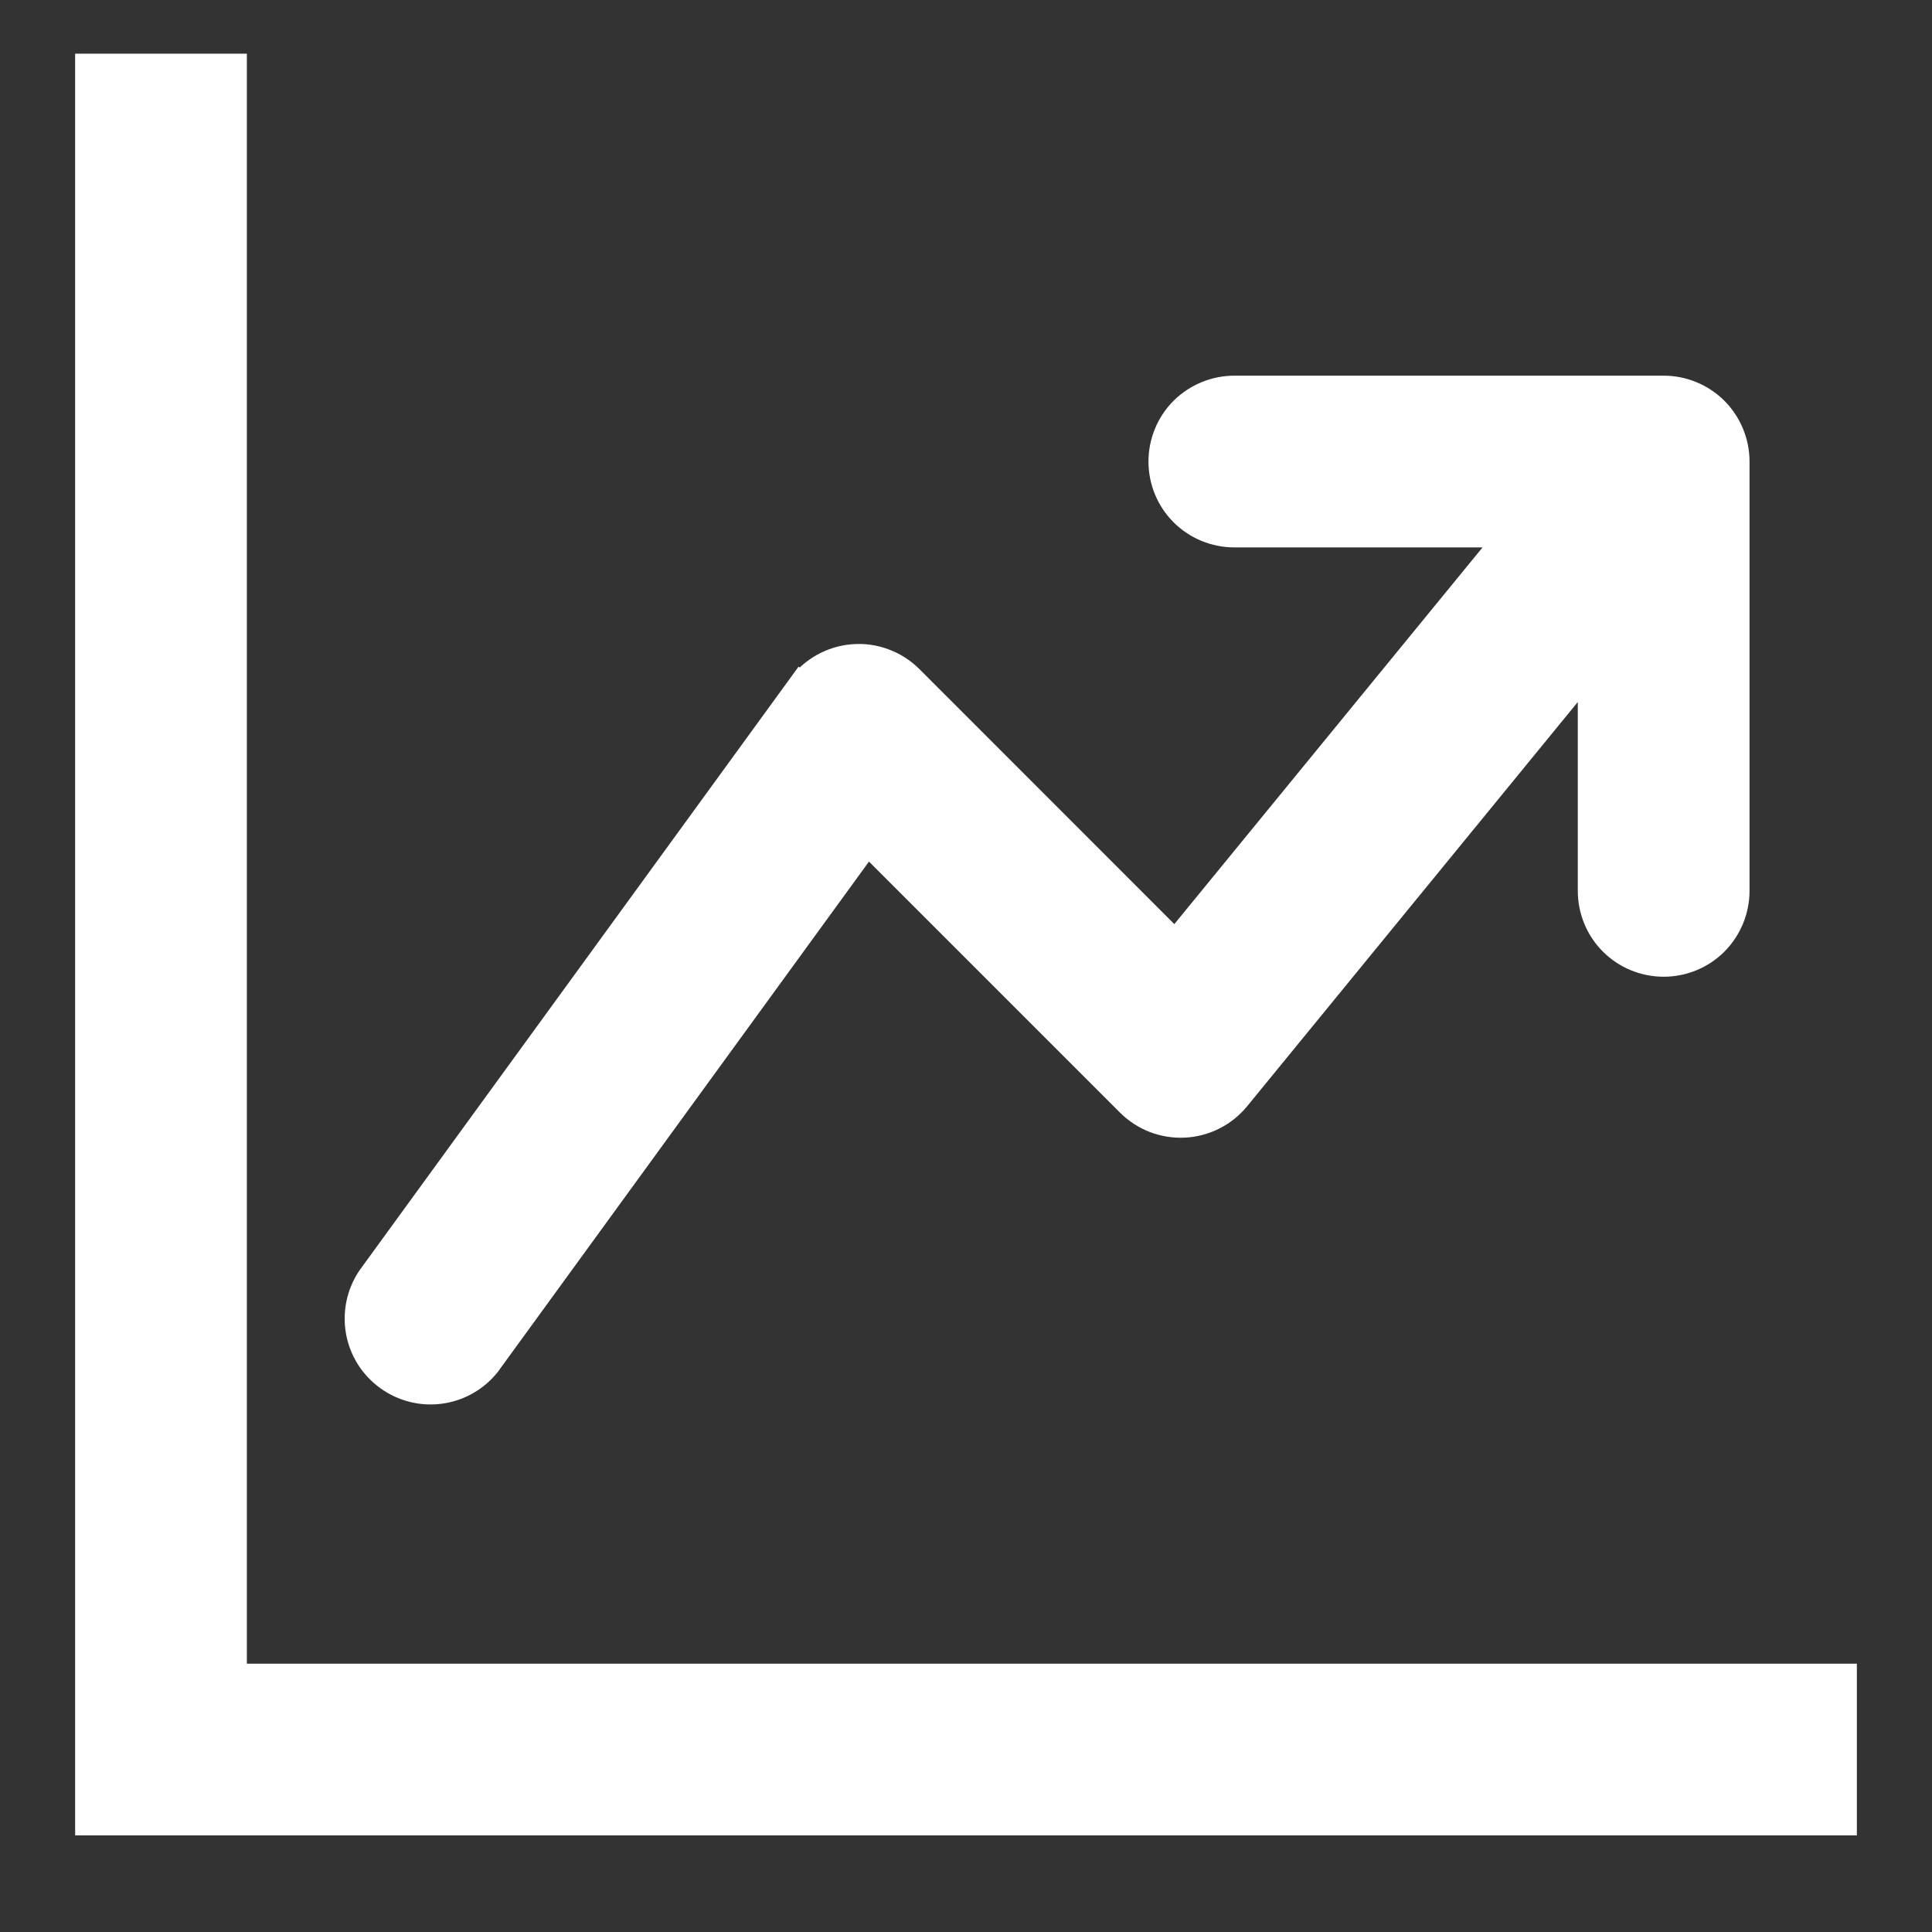 <svg width="18" height="18" viewBox="0 0 18 18" fill="none" xmlns="http://www.w3.org/2000/svg">
<rect x="0" y="0" width="18" height="18" fill="#333333" stroke="none"/>
<path d="M10.952 8.833L14.129 4.95H11.5C11.328 4.95 11.162 4.882 11.04 4.76C10.918 4.638 10.85 4.472 10.85 4.3C10.85 4.128 10.918 3.962 11.04 3.84C11.162 3.719 11.328 3.65 11.5 3.65H15.5C15.672 3.65 15.838 3.719 15.96 3.84C16.081 3.962 16.15 4.128 16.15 4.3V8.3C16.15 8.472 16.081 8.638 15.96 8.76C15.838 8.882 15.672 8.95 15.5 8.95C15.328 8.95 15.162 8.882 15.04 8.76C14.918 8.638 14.85 8.472 14.85 8.3V6.12L11.503 10.212L11.503 10.212C11.445 10.282 11.374 10.34 11.293 10.38C11.212 10.421 11.123 10.445 11.033 10.449C10.942 10.454 10.851 10.439 10.767 10.407C10.682 10.374 10.605 10.324 10.541 10.26L10.541 10.26L8.078 7.797L4.525 12.682L4.522 12.687L4.522 12.687C4.418 12.819 4.267 12.906 4.1 12.929C3.934 12.952 3.764 12.909 3.629 12.81C3.493 12.712 3.4 12.564 3.371 12.398C3.342 12.232 3.378 12.062 3.472 11.922L3.475 11.918L3.475 11.918L7.475 6.418L10.952 8.833ZM10.952 8.833L8.46 6.34L8.46 6.34C8.394 6.274 8.313 6.222 8.225 6.19C8.137 6.157 8.043 6.144 7.949 6.152C7.856 6.159 7.765 6.187 7.683 6.233C7.601 6.279 7.53 6.342 7.475 6.418L10.952 8.833ZM1 0.65H0.85V0.8V16.8V16.95H1H17H17.15V16.8V15.8V15.65H17H2.15V0.8V0.65H2H1Z" fill="white" stroke="white" stroke-width="0.3"/>
</svg>

